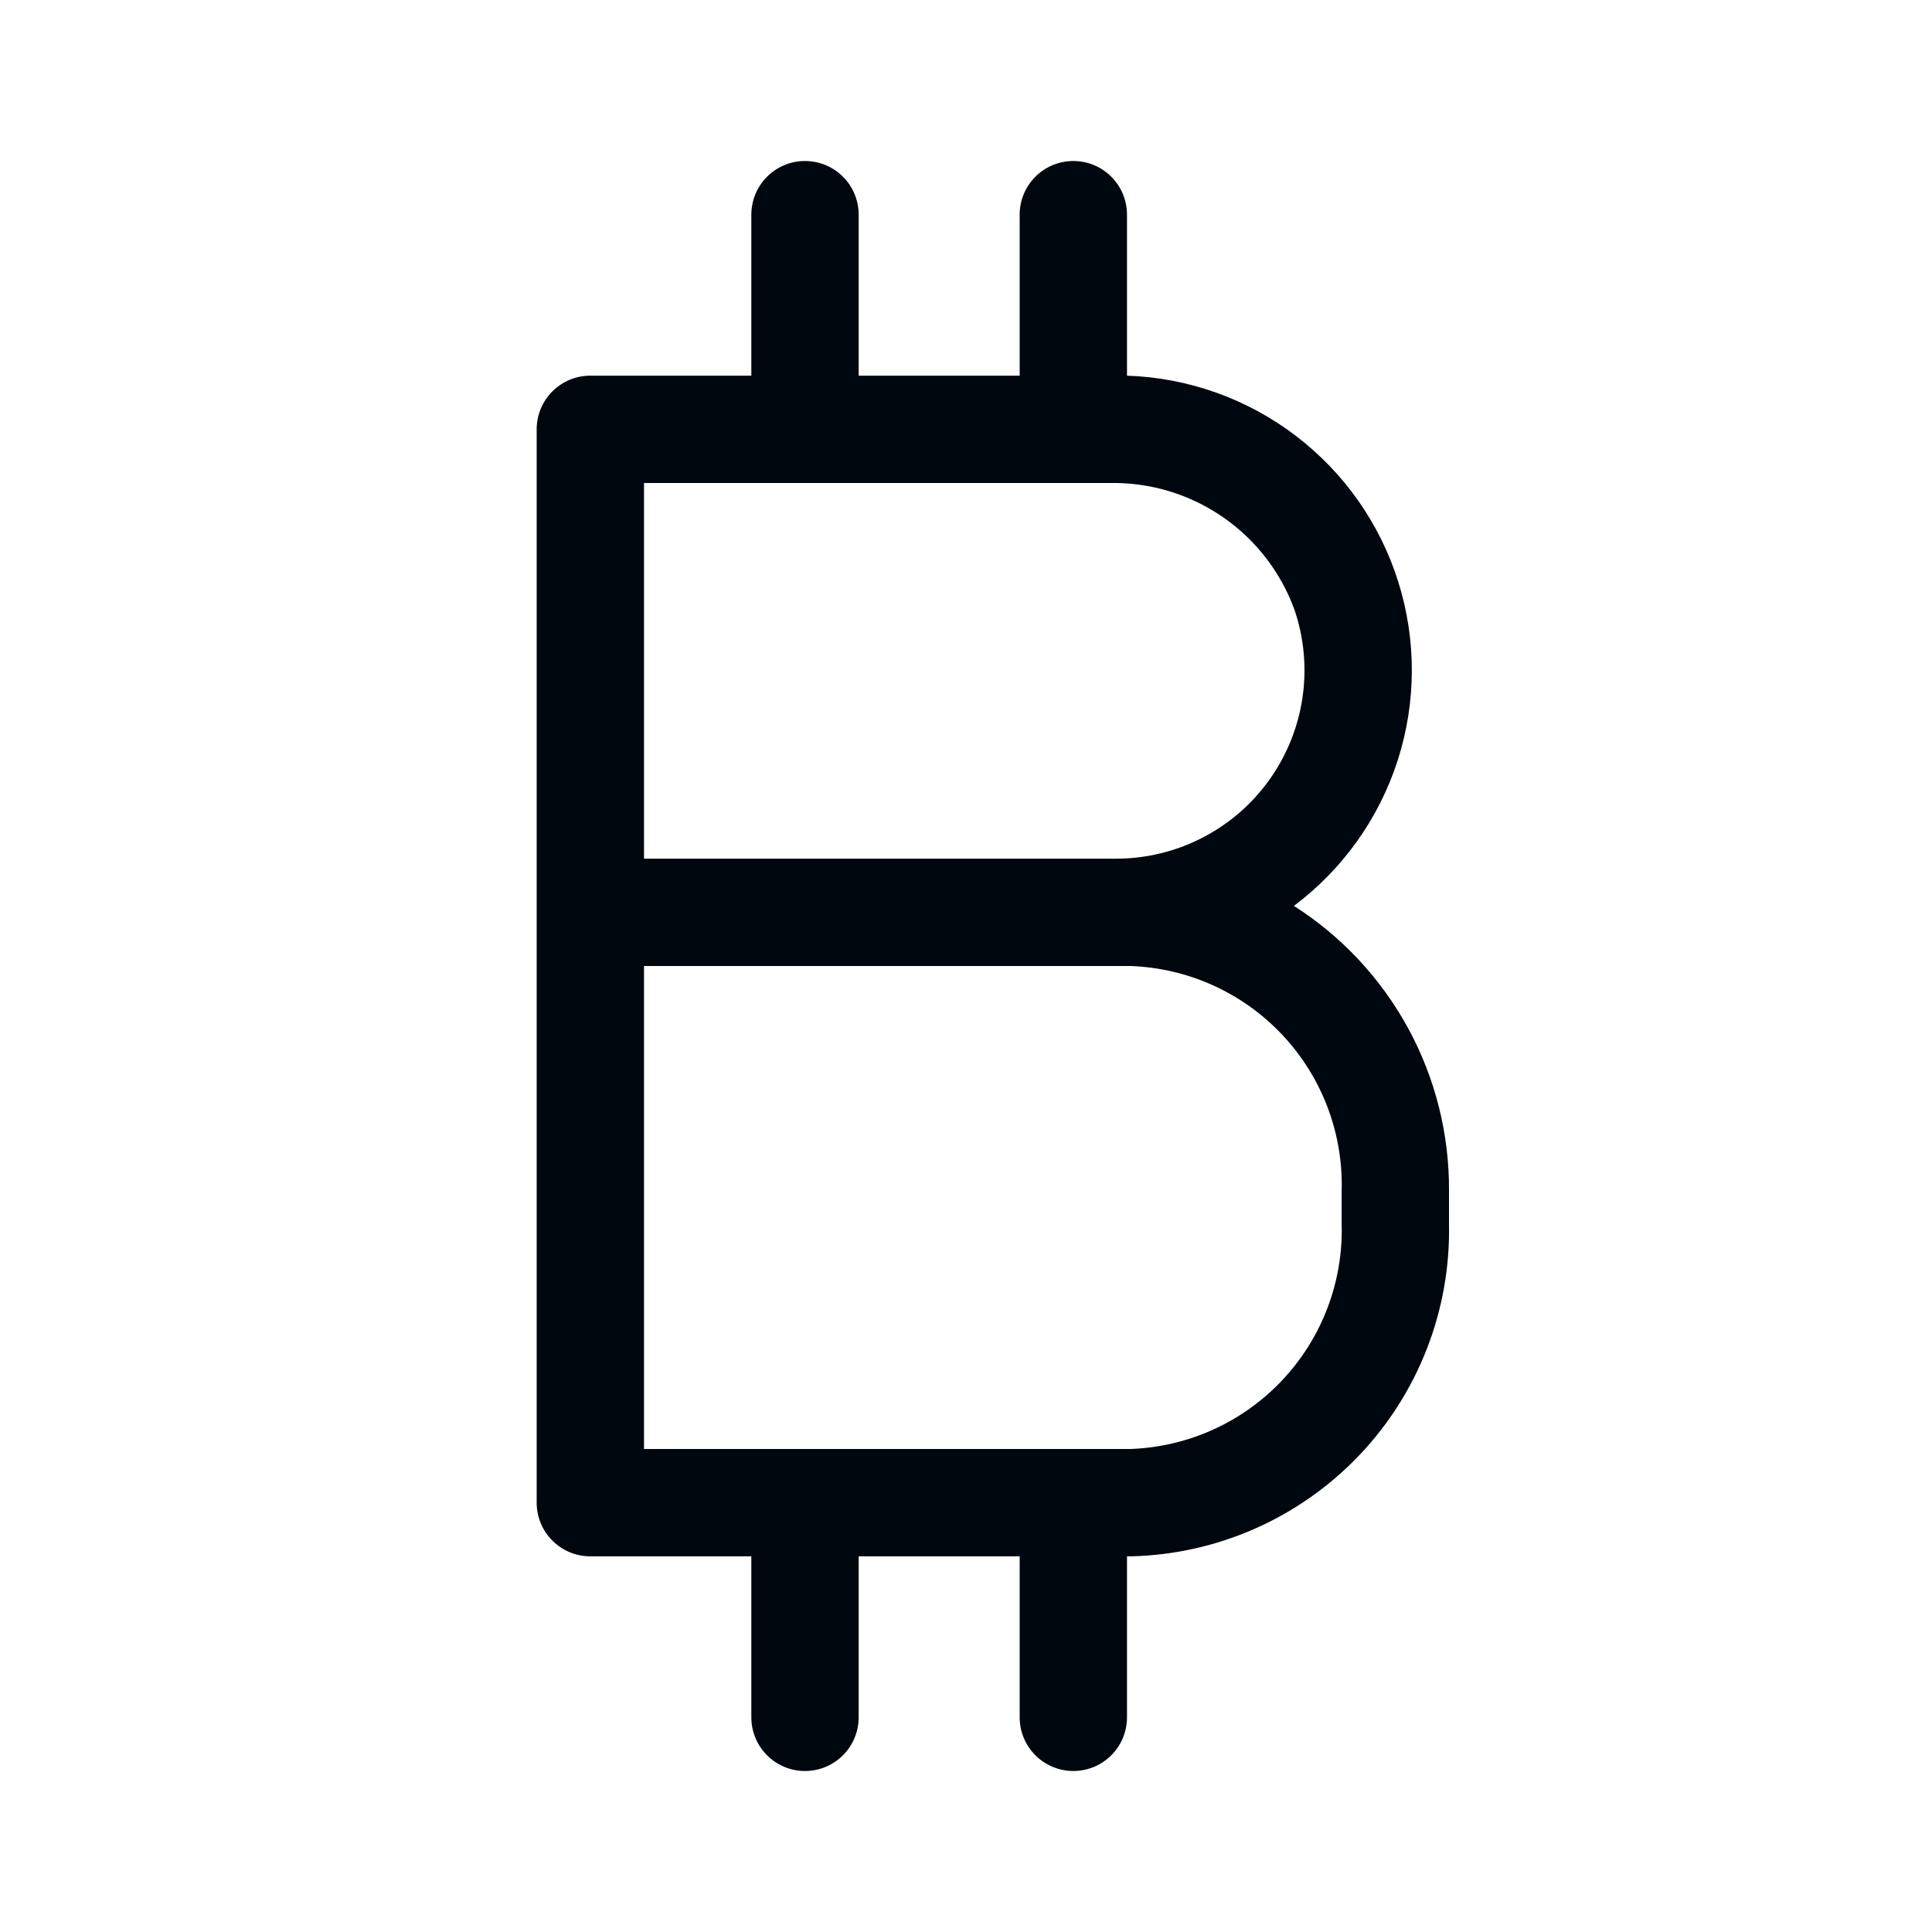 <svg width="36" height="36" viewBox="0 0 36 36" fill="none" xmlns="http://www.w3.org/2000/svg">
<path d="M24.11 16.88C25.02 16.198 25.695 15.251 26.044 14.169C26.392 13.086 26.395 11.923 26.054 10.839C25.713 9.754 25.043 8.803 24.138 8.115C23.233 7.427 22.136 7.038 21 7V4C21 3.735 20.895 3.48 20.707 3.293C20.52 3.105 20.265 3 20 3C19.735 3 19.48 3.105 19.293 3.293C19.105 3.48 19 3.735 19 4V7H16V4C16 3.735 15.895 3.48 15.707 3.293C15.52 3.105 15.265 3 15 3C14.735 3 14.48 3.105 14.293 3.293C14.105 3.48 14 3.735 14 4V7H11C10.735 7 10.48 7.105 10.293 7.293C10.105 7.48 10 7.735 10 8V28C10 28.265 10.105 28.52 10.293 28.707C10.48 28.895 10.735 29 11 29H14V32C14 32.265 14.105 32.52 14.293 32.707C14.48 32.895 14.735 33 15 33C15.265 33 15.52 32.895 15.707 32.707C15.895 32.52 16 32.265 16 32V29H19V32C19 32.265 19.105 32.52 19.293 32.707C19.48 32.895 19.735 33 20 33C20.265 33 20.52 32.895 20.707 32.707C20.895 32.52 21 32.265 21 32V29H21.08C22.685 28.961 24.209 28.287 25.318 27.127C26.427 25.967 27.032 24.415 27 22.81V22.19C27.007 21.133 26.745 20.091 26.24 19.162C25.734 18.234 25.002 17.448 24.11 16.88ZM12 9H20.69C21.436 8.988 22.167 9.209 22.782 9.632C23.397 10.055 23.864 10.659 24.12 11.36C24.3 11.889 24.351 12.453 24.269 13.005C24.187 13.558 23.974 14.083 23.648 14.537C23.323 14.99 22.894 15.36 22.396 15.614C21.899 15.869 21.349 16.001 20.79 16H12V9ZM25 22.81C25.03 23.887 24.632 24.932 23.894 25.717C23.156 26.502 22.137 26.963 21.06 27H12V18H21.06C22.137 18.037 23.156 18.498 23.894 19.283C24.632 20.068 25.03 21.113 25 22.19V22.81Z" fill="#01070E"/>
</svg>
